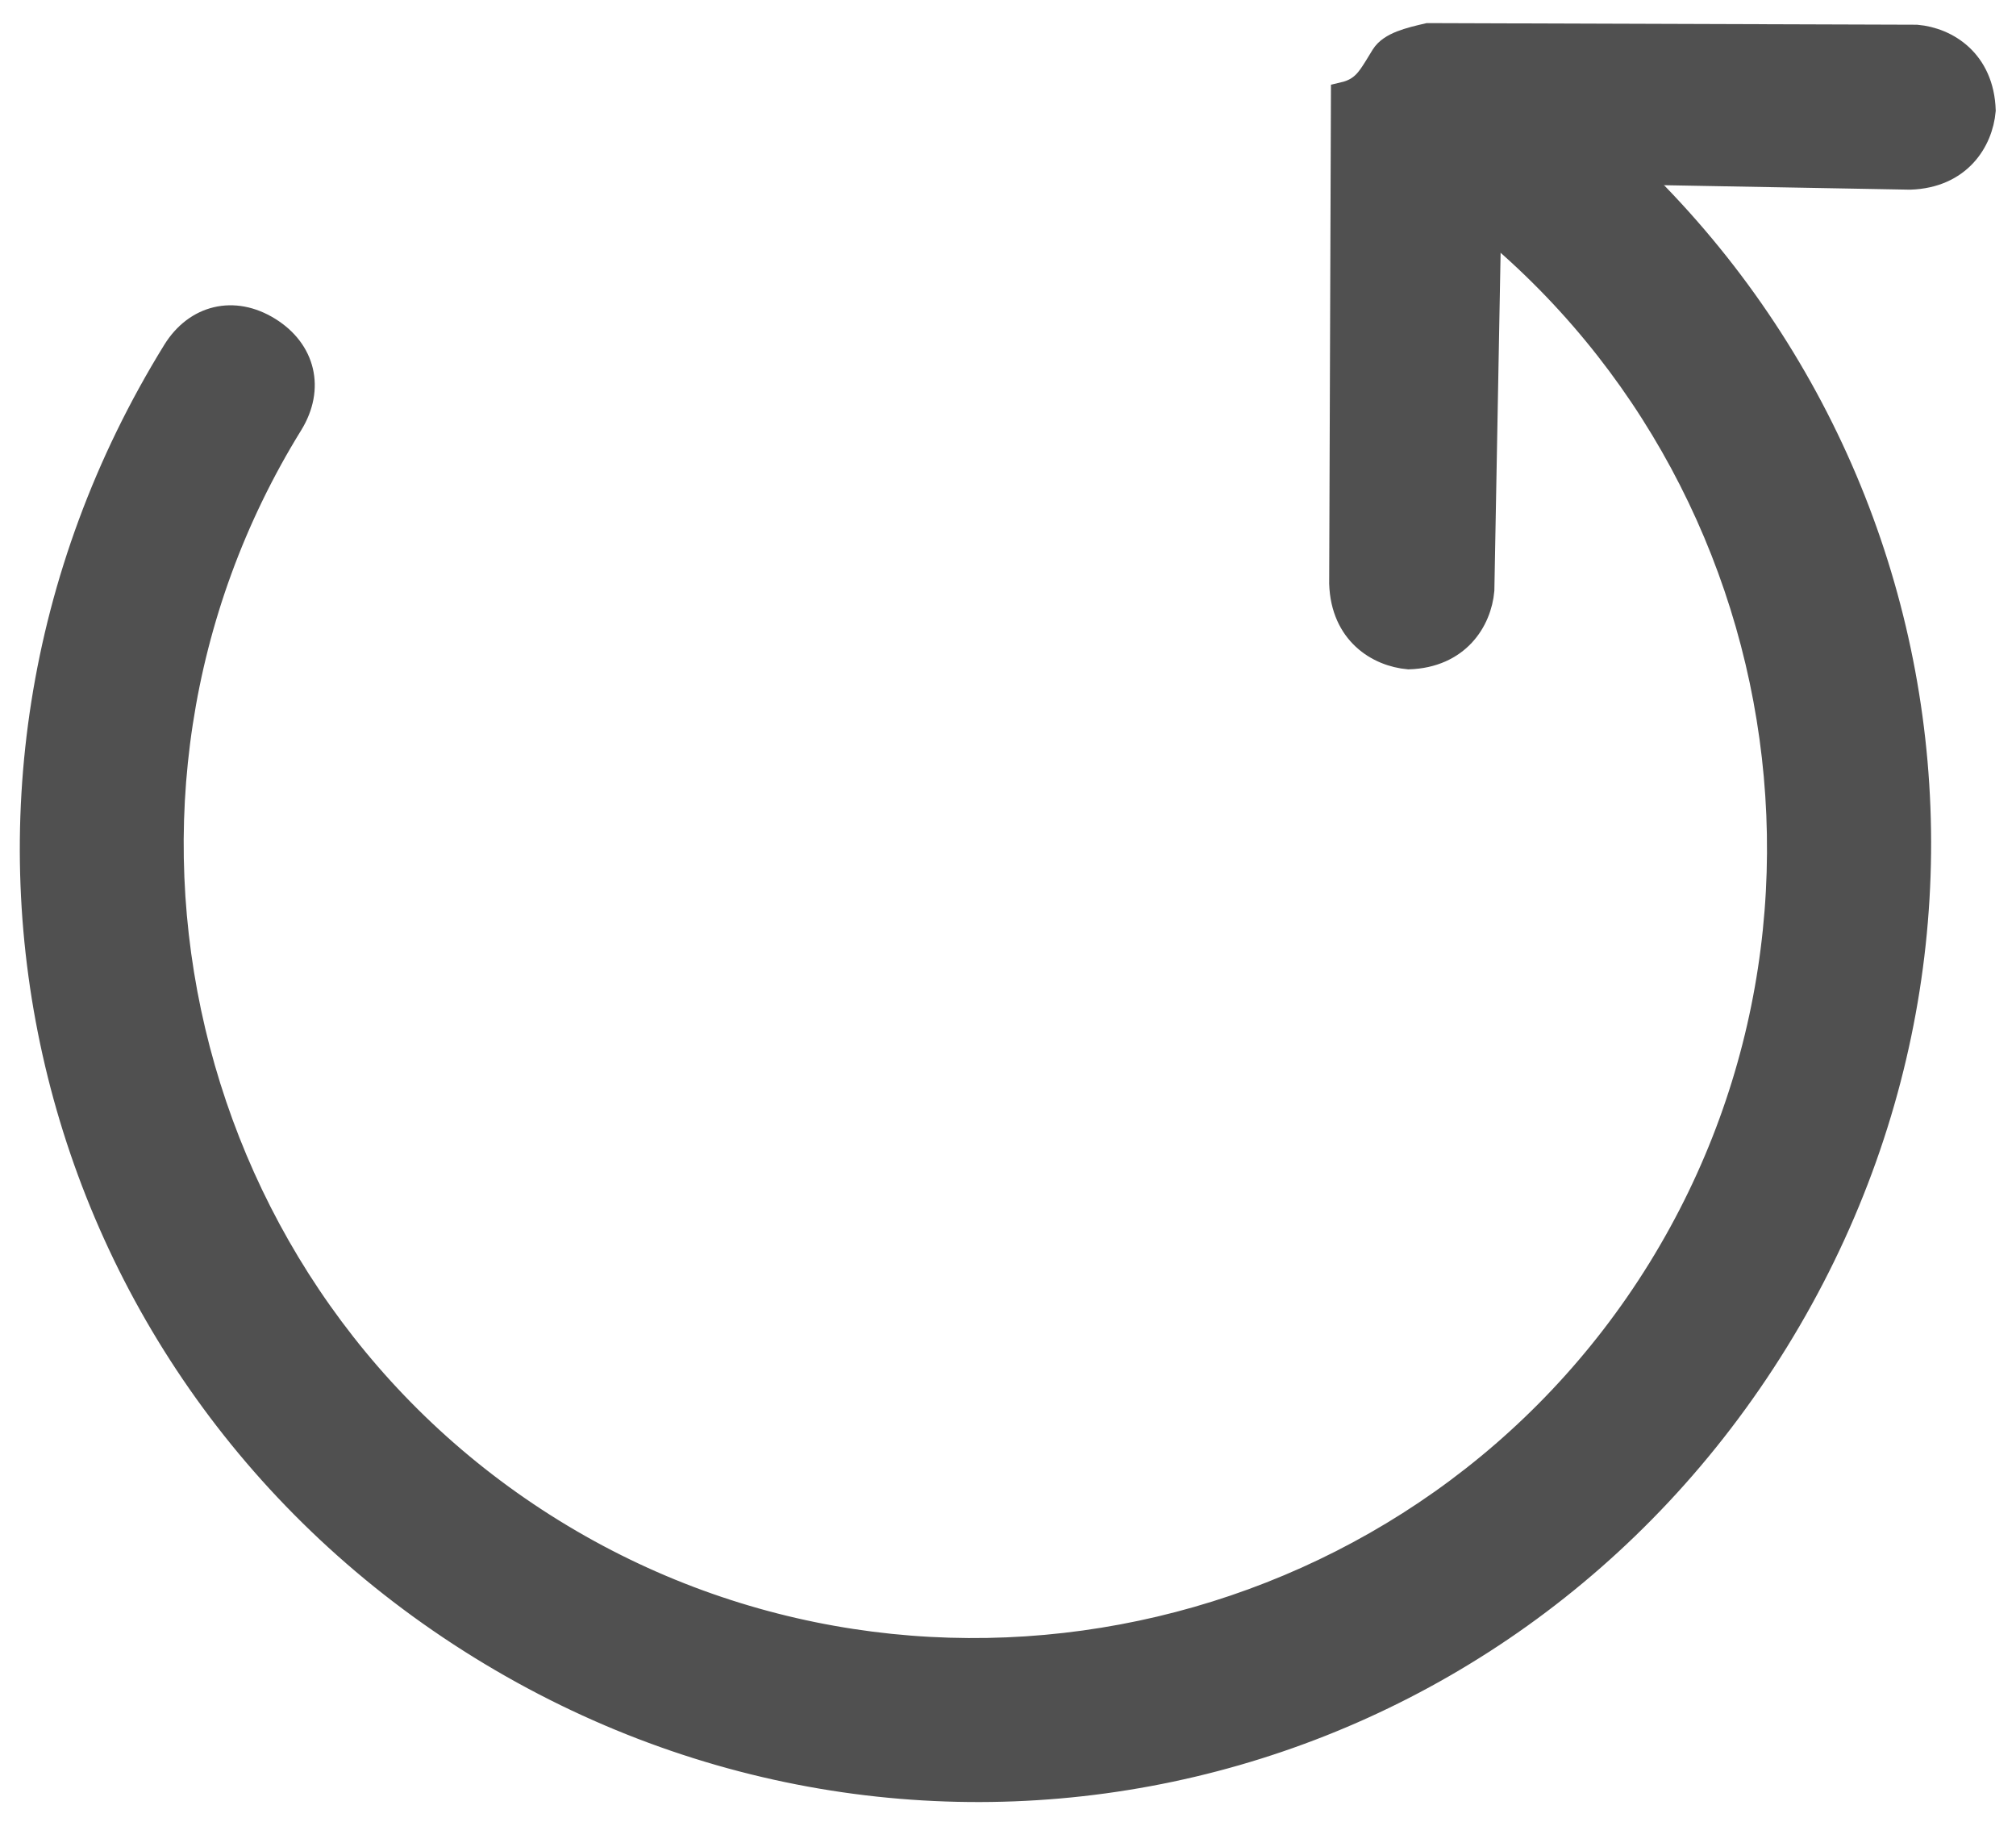 <svg xmlns="http://www.w3.org/2000/svg" viewBox="0 0 15.011 13.563" width="15.011" height="13.563"><g stroke="#505050" stroke-width=".2"><path d="M10.942.344c3.318 2.05 4.326 6.316 2.277 9.634-2.05 3.318-6.317 4.327-9.635 2.277C.267 10.205-.742 5.94 1.308 2.62c.157-.254.433-.32.688-.162.255.158.32.433.163.69-1.736 2.806-.857 6.522 1.95 8.256 2.808 1.735 6.524.856 8.258-1.95 1.734-2.81.856-6.525-1.952-8.26z" fill="#505050"/><path d="M10.254.507l.052-.085c.053-.085.19-.118.328-.15l3.636.012c.223.02.478.178.49.538-.02.223-.177.478-.538.49l-3.137-.057-.058 3.138c-.02.223-.178.478-.538.49-.224-.02-.48-.177-.492-.538L10.01.71c.14-.033.19-.118.244-.203z" fill="#505050"/></g><path d="M6.426 13.243C3.724 12.868 1.486 11.04.632 8.51.287 7.49.186 6.207.368 5.164c.157-.9.666-2.184 1.032-2.6.176-.202.425-.216.638-.037.243.204.233.315-.083.944-.462.92-.65 1.608-.697 2.565-.032.664.068 1.417.277 2.07.635 1.99 2.204 3.485 4.22 4.02.528.14.596.148 1.472.15.85 0 .958-.01 1.436-.13 2.38-.598 4.11-2.443 4.525-4.824.09-.52.09-1.49-.002-2.02-.146-.843-.48-1.68-.954-2.394-.203-.305-1.065-1.252-1.14-1.252-.018 0-.047.64-.064 1.424-.033 1.556-.035 1.565-.326 1.73-.167.095-.443.02-.573-.154-.097-.13-.1-.18-.1-2.006V.775l.154-.153c.084-.085.153-.17.153-.192 0-.117.376-.143 2.105-.143 1.94 0 2.038.01 2.2.24.115.166.098.437-.037.594l-.114.133h-1.18c-.65 0-1.183.007-1.183.016 0 .008.15.178.334.376.812.875 1.43 2.103 1.68 3.337.127.635.115 2.04-.025 2.687-.303 1.398-.932 2.545-1.96 3.574-1.023 1.022-2.1 1.608-3.51 1.91-.517.11-1.72.158-2.22.09z" fill="none" paint-order="stroke markers fill"/><path d="M6.426 13.243C3.724 12.868 1.486 11.04.632 8.51.287 7.49.186 6.207.368 5.164c.157-.9.666-2.184 1.032-2.6.176-.202.425-.216.638-.037.243.204.233.315-.083.944-.462.92-.65 1.608-.697 2.565-.032.664.068 1.417.277 2.07.635 1.99 2.204 3.485 4.22 4.02.528.14.596.148 1.472.15.85 0 .958-.01 1.436-.13 2.38-.598 4.11-2.443 4.525-4.824.09-.52.09-1.49-.002-2.02-.146-.843-.48-1.68-.954-2.394-.203-.305-1.065-1.252-1.14-1.252-.018 0-.047.64-.064 1.424-.033 1.556-.035 1.565-.326 1.73-.167.095-.443.02-.573-.154-.097-.13-.1-.18-.1-2.006V.775l.154-.153c.084-.085.153-.17.153-.192 0-.117.376-.143 2.105-.143 1.94 0 2.038.01 2.2.24.115.166.098.437-.037.594l-.114.133h-1.18c-.65 0-1.183.007-1.183.016 0 .008.15.178.334.376.812.875 1.43 2.103 1.68 3.337.127.635.115 2.04-.025 2.687-.303 1.398-.932 2.545-1.96 3.574-1.023 1.022-2.1 1.608-3.51 1.91-.517.11-1.72.158-2.22.09z" fill="none" paint-order="stroke markers fill"/><path d="M6.426 13.243C3.724 12.868 1.486 11.04.632 8.51.287 7.49.186 6.207.368 5.164c.157-.9.666-2.184 1.032-2.6.176-.202.425-.216.638-.037.243.204.233.315-.083.944-.462.92-.65 1.608-.697 2.565-.032.664.068 1.417.277 2.07.635 1.99 2.204 3.485 4.22 4.02.528.14.596.148 1.472.15.85 0 .958-.01 1.436-.13 2.38-.598 4.11-2.443 4.525-4.824.09-.52.09-1.49-.002-2.02-.146-.843-.48-1.68-.954-2.394-.203-.305-1.065-1.252-1.14-1.252-.018 0-.047.64-.064 1.424-.033 1.556-.035 1.565-.326 1.73-.167.095-.443.02-.573-.154-.097-.13-.1-.18-.1-2.006V.775l.154-.153c.084-.085.153-.17.153-.192 0-.117.376-.143 2.105-.143 1.94 0 2.038.01 2.2.24.115.166.098.437-.037.594l-.114.133h-1.18c-.65 0-1.183.007-1.183.016 0 .008.15.178.334.376.812.875 1.43 2.103 1.68 3.337.127.635.115 2.04-.025 2.687-.303 1.398-.932 2.545-1.96 3.574-1.023 1.022-2.1 1.608-3.51 1.91-.517.11-1.72.158-2.22.09z" fill="none" paint-order="stroke markers fill"/><path d="M6.426 13.243C3.724 12.868 1.486 11.04.632 8.51.287 7.49.186 6.207.368 5.164c.157-.9.666-2.184 1.032-2.6.176-.202.425-.216.638-.037.243.204.233.315-.083.944-.462.92-.65 1.608-.697 2.565-.032.664.068 1.417.277 2.07.635 1.99 2.204 3.485 4.22 4.02.528.14.596.148 1.472.15.85 0 .958-.01 1.436-.13 2.38-.598 4.11-2.443 4.525-4.824.09-.52.09-1.49-.002-2.02-.146-.843-.48-1.68-.954-2.394-.203-.305-1.065-1.252-1.14-1.252-.018 0-.047.64-.064 1.424-.033 1.556-.035 1.565-.326 1.73-.167.095-.443.02-.573-.154-.097-.13-.1-.18-.1-2.006V.775l.154-.153c.084-.085.153-.17.153-.192 0-.117.376-.143 2.105-.143 1.94 0 2.038.01 2.2.24.115.166.098.437-.037.594l-.114.133h-1.18c-.65 0-1.183.007-1.183.016 0 .008.15.178.334.376.812.875 1.43 2.103 1.68 3.337.127.635.115 2.04-.025 2.687-.303 1.398-.932 2.545-1.96 3.574-1.023 1.022-2.1 1.608-3.51 1.91-.517.11-1.72.158-2.22.09z" fill="none" paint-order="stroke markers fill"/><path d="M6.426 13.243C3.724 12.868 1.486 11.04.632 8.51.287 7.49.186 6.207.368 5.164c.157-.9.666-2.184 1.032-2.6.176-.202.425-.216.638-.037.243.204.233.315-.083.944-.462.92-.65 1.608-.697 2.565-.032.664.068 1.417.277 2.07.635 1.99 2.204 3.485 4.22 4.02.528.14.596.148 1.472.15.85 0 .958-.01 1.436-.13 2.38-.598 4.11-2.443 4.525-4.824.09-.52.09-1.49-.002-2.02-.146-.843-.48-1.68-.954-2.394-.203-.305-1.065-1.252-1.14-1.252-.018 0-.047.64-.064 1.424-.033 1.556-.035 1.565-.326 1.73-.167.095-.443.02-.573-.154-.097-.13-.1-.18-.1-2.006V.775l.154-.153c.084-.085.153-.17.153-.192 0-.117.376-.143 2.105-.143 1.94 0 2.038.01 2.2.24.115.166.098.437-.037.594l-.114.133h-1.18c-.65 0-1.183.007-1.183.016 0 .008.15.178.334.376.812.875 1.43 2.103 1.68 3.337.127.635.115 2.04-.025 2.687-.303 1.398-.932 2.545-1.96 3.574-1.023 1.022-2.1 1.608-3.51 1.91-.517.11-1.72.158-2.22.09z" fill="none" paint-order="stroke markers fill"/><path d="M6.426 13.243C3.724 12.868 1.486 11.04.632 8.51.287 7.49.186 6.207.368 5.164c.157-.9.666-2.184 1.032-2.6.176-.202.425-.216.638-.037.243.204.233.315-.083.944-.462.92-.65 1.608-.697 2.565-.032.664.068 1.417.277 2.07.635 1.99 2.204 3.485 4.22 4.02.528.14.596.148 1.472.15.85 0 .958-.01 1.436-.13 2.38-.598 4.11-2.443 4.525-4.824.09-.52.09-1.49-.002-2.02-.146-.843-.48-1.68-.954-2.394-.203-.305-1.065-1.252-1.14-1.252-.018 0-.047.64-.064 1.424-.033 1.556-.035 1.565-.326 1.73-.167.095-.443.02-.573-.154-.097-.13-.1-.18-.1-2.006V.775l.154-.153c.084-.085.153-.17.153-.192 0-.117.376-.143 2.105-.143 1.94 0 2.038.01 2.2.24.115.166.098.437-.037.594l-.114.133h-1.18c-.65 0-1.183.007-1.183.016 0 .008.15.178.334.376.812.875 1.43 2.103 1.68 3.337.127.635.115 2.04-.025 2.687-.303 1.398-.932 2.545-1.96 3.574-1.023 1.022-2.1 1.608-3.51 1.91-.517.11-1.72.158-2.22.09z" fill="none" paint-order="stroke markers fill"/></svg>